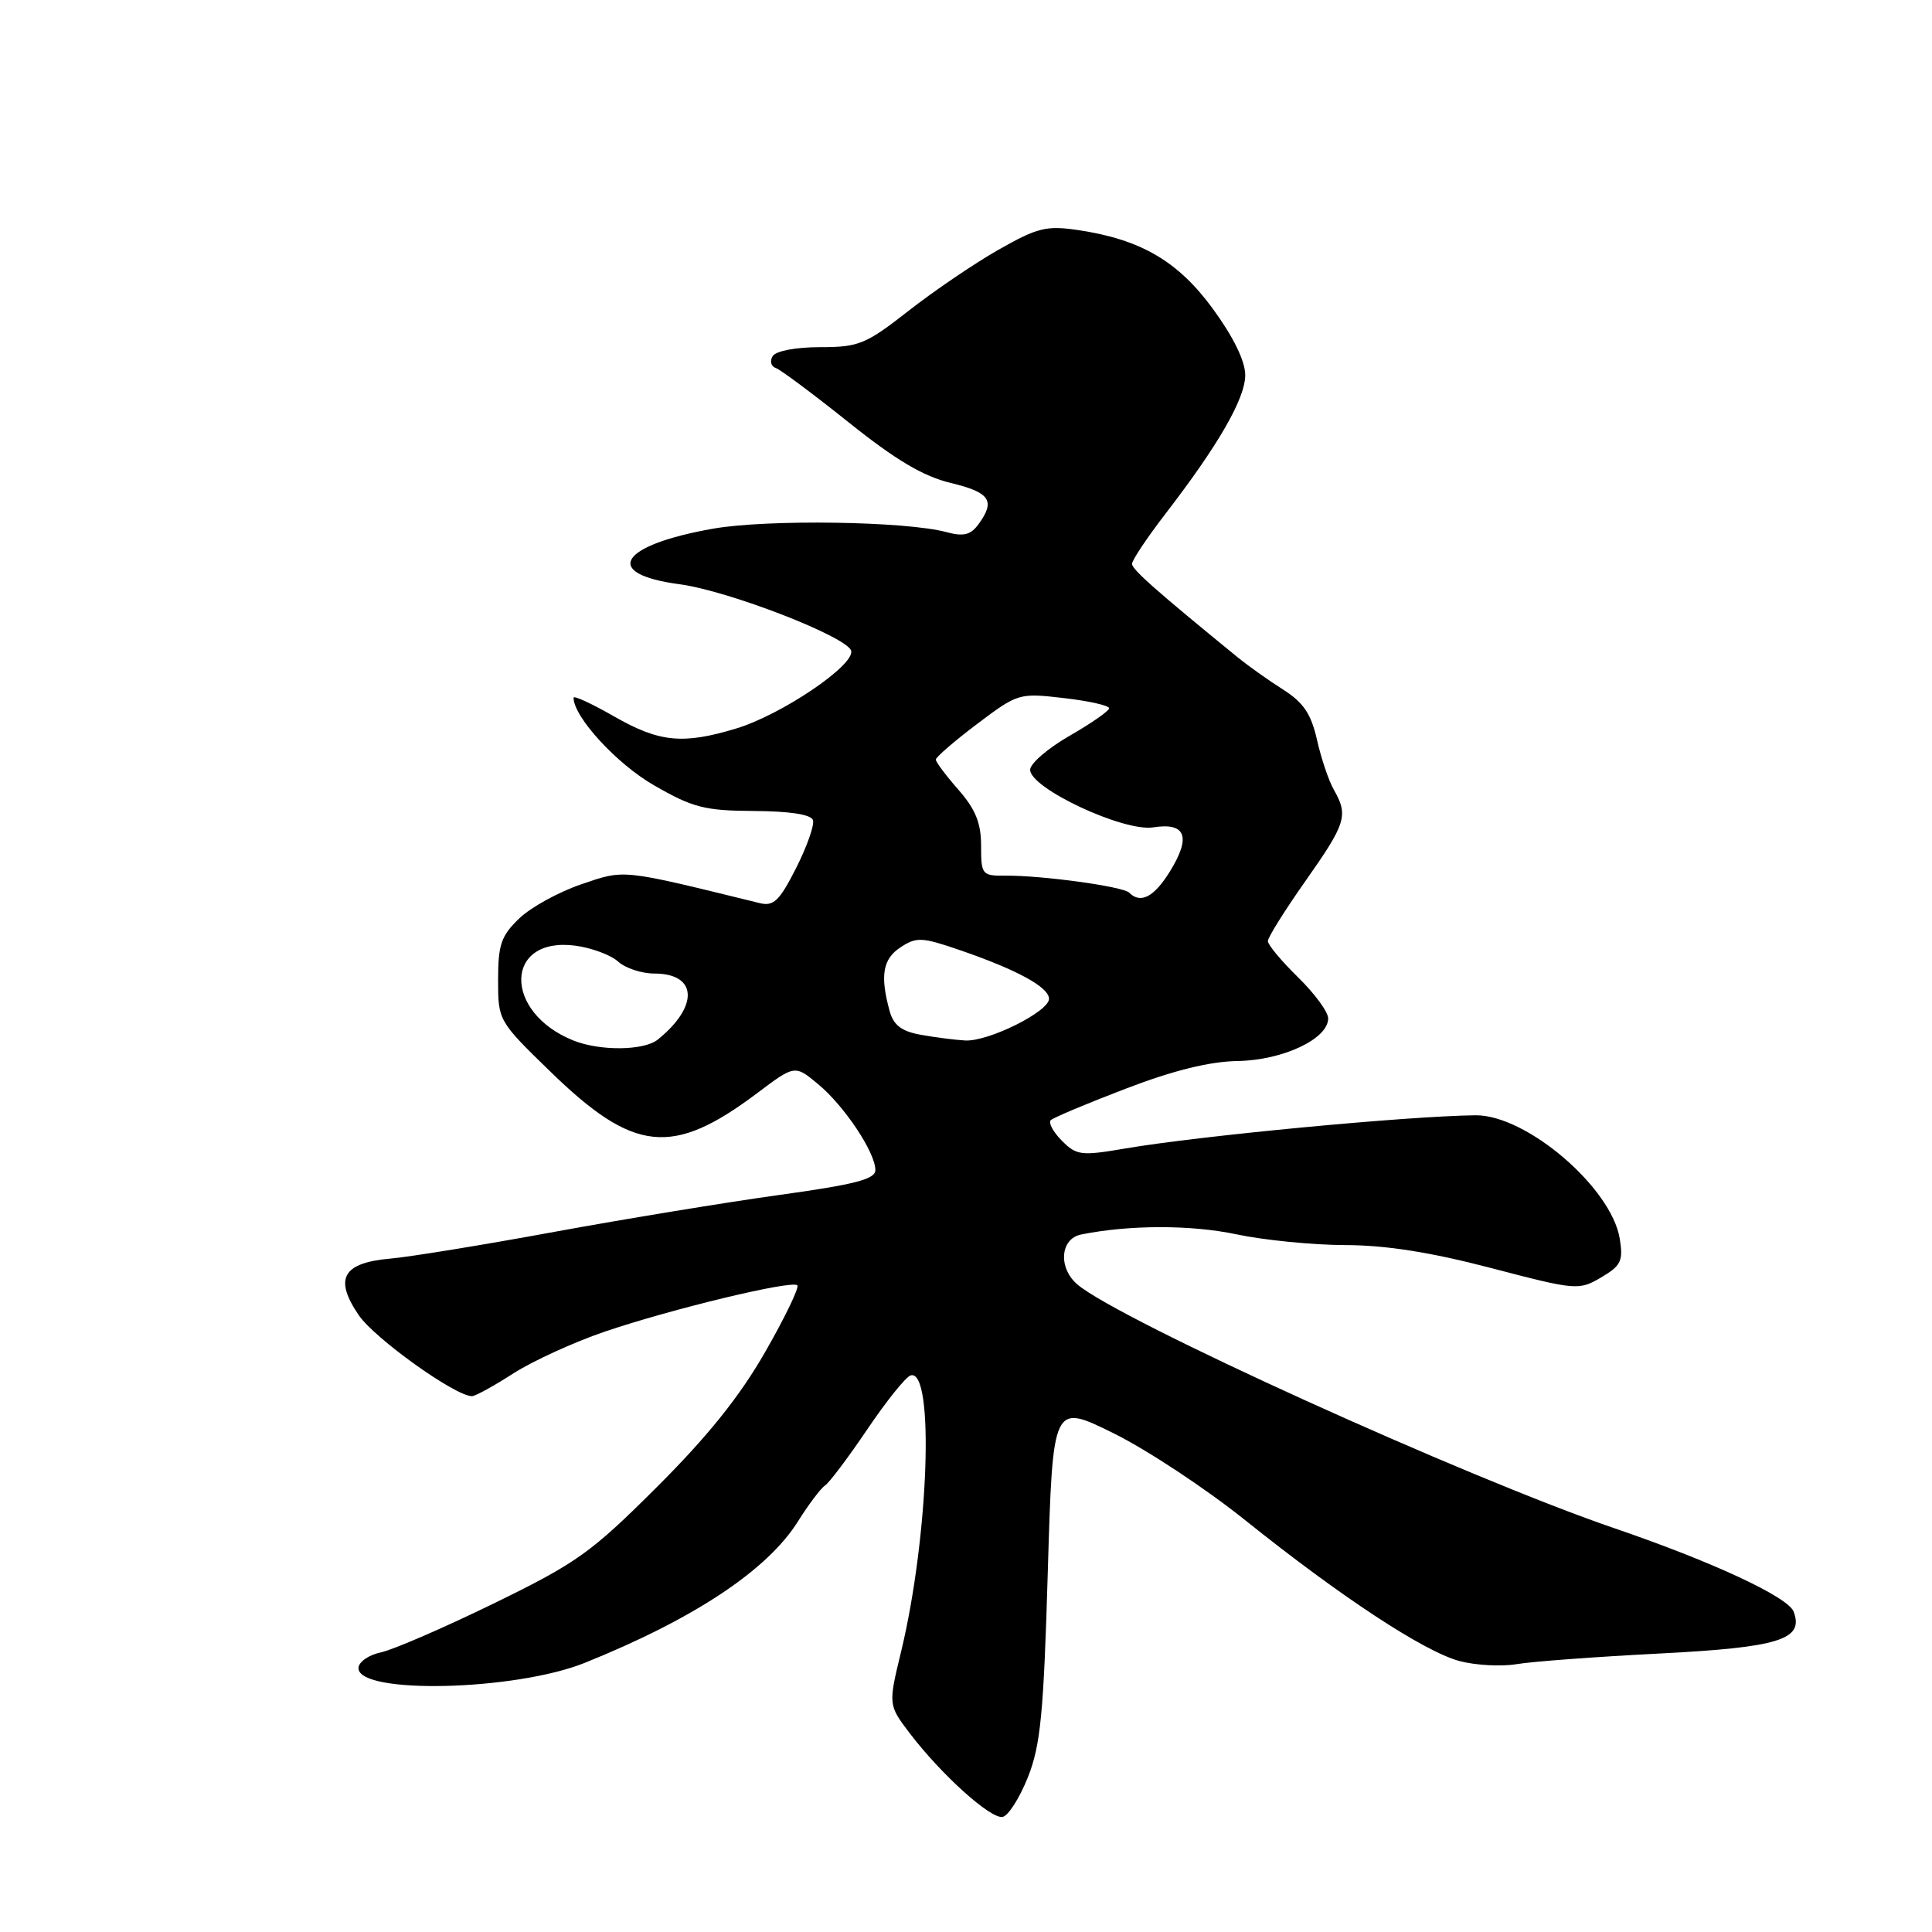 <?xml version="1.0" encoding="UTF-8" standalone="no"?>
<!DOCTYPE svg PUBLIC "-//W3C//DTD SVG 1.1//EN" "http://www.w3.org/Graphics/SVG/1.1/DTD/svg11.dtd" >
<svg xmlns="http://www.w3.org/2000/svg" xmlns:xlink="http://www.w3.org/1999/xlink" version="1.1" viewBox="0 0 256 256">
 <g >
 <path fill="currentColor"
d=" M 136.20 235.50 C 137.88 231.26 138.29 227.10 138.84 208.22 C 139.50 185.94 139.50 185.94 147.50 189.89 C 151.90 192.05 159.78 197.25 165.00 201.44 C 177.65 211.57 188.63 218.80 193.36 220.09 C 195.49 220.66 198.90 220.85 200.95 220.51 C 202.99 220.16 211.52 219.53 219.89 219.10 C 235.77 218.29 239.08 217.25 237.66 213.54 C 236.91 211.60 226.90 206.94 214.00 202.53 C 194.34 195.82 148.24 174.89 142.75 170.19 C 140.19 167.99 140.48 164.14 143.25 163.58 C 149.62 162.29 157.81 162.28 163.81 163.55 C 167.49 164.33 173.99 164.97 178.26 164.98 C 183.63 164.99 189.58 165.93 197.57 168.02 C 208.85 170.97 209.20 171.00 212.15 169.27 C 214.79 167.72 215.10 167.08 214.63 164.16 C 213.55 157.38 202.25 147.71 195.50 147.78 C 186.57 147.88 159.04 150.49 149.16 152.17 C 143.26 153.18 142.66 153.11 140.71 151.16 C 139.56 150.00 138.89 148.78 139.23 148.43 C 139.58 148.09 144.05 146.21 149.18 144.25 C 155.49 141.83 160.28 140.65 164.00 140.59 C 169.97 140.49 175.98 137.67 175.99 134.95 C 176.00 134.10 174.20 131.65 172.00 129.50 C 169.80 127.35 168.00 125.19 168.00 124.70 C 168.00 124.21 170.25 120.61 173.00 116.71 C 178.35 109.11 178.68 108.06 176.76 104.68 C 176.07 103.48 175.06 100.49 174.51 98.04 C 173.73 94.58 172.71 93.08 170.00 91.36 C 168.07 90.14 165.38 88.22 164.00 87.10 C 153.11 78.21 150.00 75.46 150.00 74.71 C 150.00 74.24 151.96 71.29 154.36 68.17 C 161.46 58.96 165.00 52.80 165.00 49.70 C 165.00 47.86 163.44 44.66 160.75 40.97 C 156.11 34.61 151.17 31.72 142.81 30.48 C 138.64 29.87 137.45 30.17 132.31 33.09 C 129.11 34.91 123.74 38.56 120.37 41.20 C 114.72 45.62 113.79 46.00 108.68 46.00 C 105.46 46.00 102.81 46.50 102.38 47.19 C 101.98 47.85 102.16 48.55 102.79 48.76 C 103.41 48.97 107.77 52.22 112.46 55.97 C 118.71 60.97 122.34 63.12 126.00 64.00 C 131.19 65.25 131.93 66.35 129.66 69.46 C 128.61 70.89 127.68 71.12 125.41 70.51 C 120.06 69.06 101.67 68.79 94.50 70.05 C 82.04 72.24 79.72 76.04 90.01 77.41 C 96.55 78.27 112.42 84.44 112.79 86.26 C 113.19 88.21 103.48 94.75 97.52 96.54 C 90.46 98.67 87.37 98.36 81.37 94.93 C 78.42 93.24 76.00 92.12 76.00 92.45 C 76.00 94.99 81.72 101.23 86.68 104.07 C 91.81 107.02 93.37 107.42 99.92 107.46 C 104.66 107.49 107.47 107.92 107.72 108.67 C 107.94 109.31 106.93 112.17 105.49 115.02 C 103.29 119.36 102.51 120.12 100.68 119.67 C 82.14 115.12 82.85 115.19 77.03 117.17 C 74.04 118.19 70.33 120.22 68.80 121.70 C 66.41 123.99 66.00 125.16 66.00 129.82 C 66.00 135.23 66.03 135.29 72.90 141.97 C 83.99 152.76 89.08 153.29 100.30 144.87 C 105.32 141.09 105.32 141.09 108.41 143.66 C 111.88 146.54 115.99 152.70 115.99 155.04 C 116.00 156.25 113.29 156.95 103.25 158.34 C 96.24 159.31 82.85 161.51 73.50 163.22 C 64.15 164.94 54.35 166.54 51.73 166.77 C 45.40 167.33 44.23 169.41 47.53 174.26 C 49.63 177.35 60.32 185.00 62.54 185.00 C 62.97 185.00 65.44 183.65 68.01 181.99 C 70.59 180.34 76.03 177.85 80.10 176.46 C 88.99 173.44 104.93 169.60 105.65 170.31 C 105.93 170.59 104.01 174.58 101.38 179.16 C 98.02 185.03 93.77 190.33 87.05 197.03 C 78.34 205.73 76.44 207.09 65.50 212.43 C 58.90 215.65 52.15 218.58 50.50 218.94 C 48.83 219.29 47.50 220.23 47.50 221.04 C 47.50 224.54 68.26 224.05 77.50 220.33 C 91.98 214.50 101.68 208.06 105.73 201.60 C 107.14 199.35 108.76 197.20 109.33 196.83 C 109.89 196.46 112.41 193.11 114.93 189.38 C 117.44 185.66 120.02 182.45 120.66 182.25 C 123.85 181.27 123.08 203.58 119.41 218.81 C 117.69 225.91 117.69 225.91 120.58 229.71 C 124.74 235.16 131.27 241.05 132.85 240.75 C 133.60 240.61 135.10 238.25 136.20 235.50 Z  M 76.00 137.88 C 66.61 134.13 66.82 124.04 76.26 125.31 C 78.40 125.60 80.94 126.54 81.91 127.42 C 82.87 128.29 85.03 129.00 86.71 129.00 C 92.41 129.00 92.64 133.32 87.16 137.75 C 85.34 139.22 79.54 139.29 76.00 137.88 Z  M 122.04 137.12 C 119.47 136.66 118.41 135.86 117.89 134.00 C 116.59 129.29 116.96 127.07 119.33 125.52 C 121.44 124.13 122.17 124.17 127.17 125.89 C 134.77 128.50 139.00 130.81 139.00 132.35 C 139.00 134.04 130.96 138.04 127.89 137.87 C 126.58 137.80 123.94 137.46 122.04 137.12 Z  M 149.62 118.28 C 148.79 117.46 138.08 115.99 133.25 116.03 C 130.12 116.06 130.00 115.91 130.00 112.07 C 130.00 109.05 129.26 107.23 127.00 104.65 C 125.35 102.77 124.00 100.97 124.00 100.65 C 124.00 100.33 126.46 98.20 129.47 95.93 C 134.88 91.85 135.03 91.81 140.97 92.50 C 144.29 92.88 146.98 93.49 146.97 93.85 C 146.95 94.21 144.59 95.85 141.72 97.50 C 138.85 99.15 136.50 101.17 136.50 102.00 C 136.50 104.45 148.87 110.24 152.80 109.63 C 157.13 108.95 157.86 110.87 155.02 115.47 C 152.92 118.87 151.13 119.80 149.62 118.28 Z "/>
</g>
</svg>